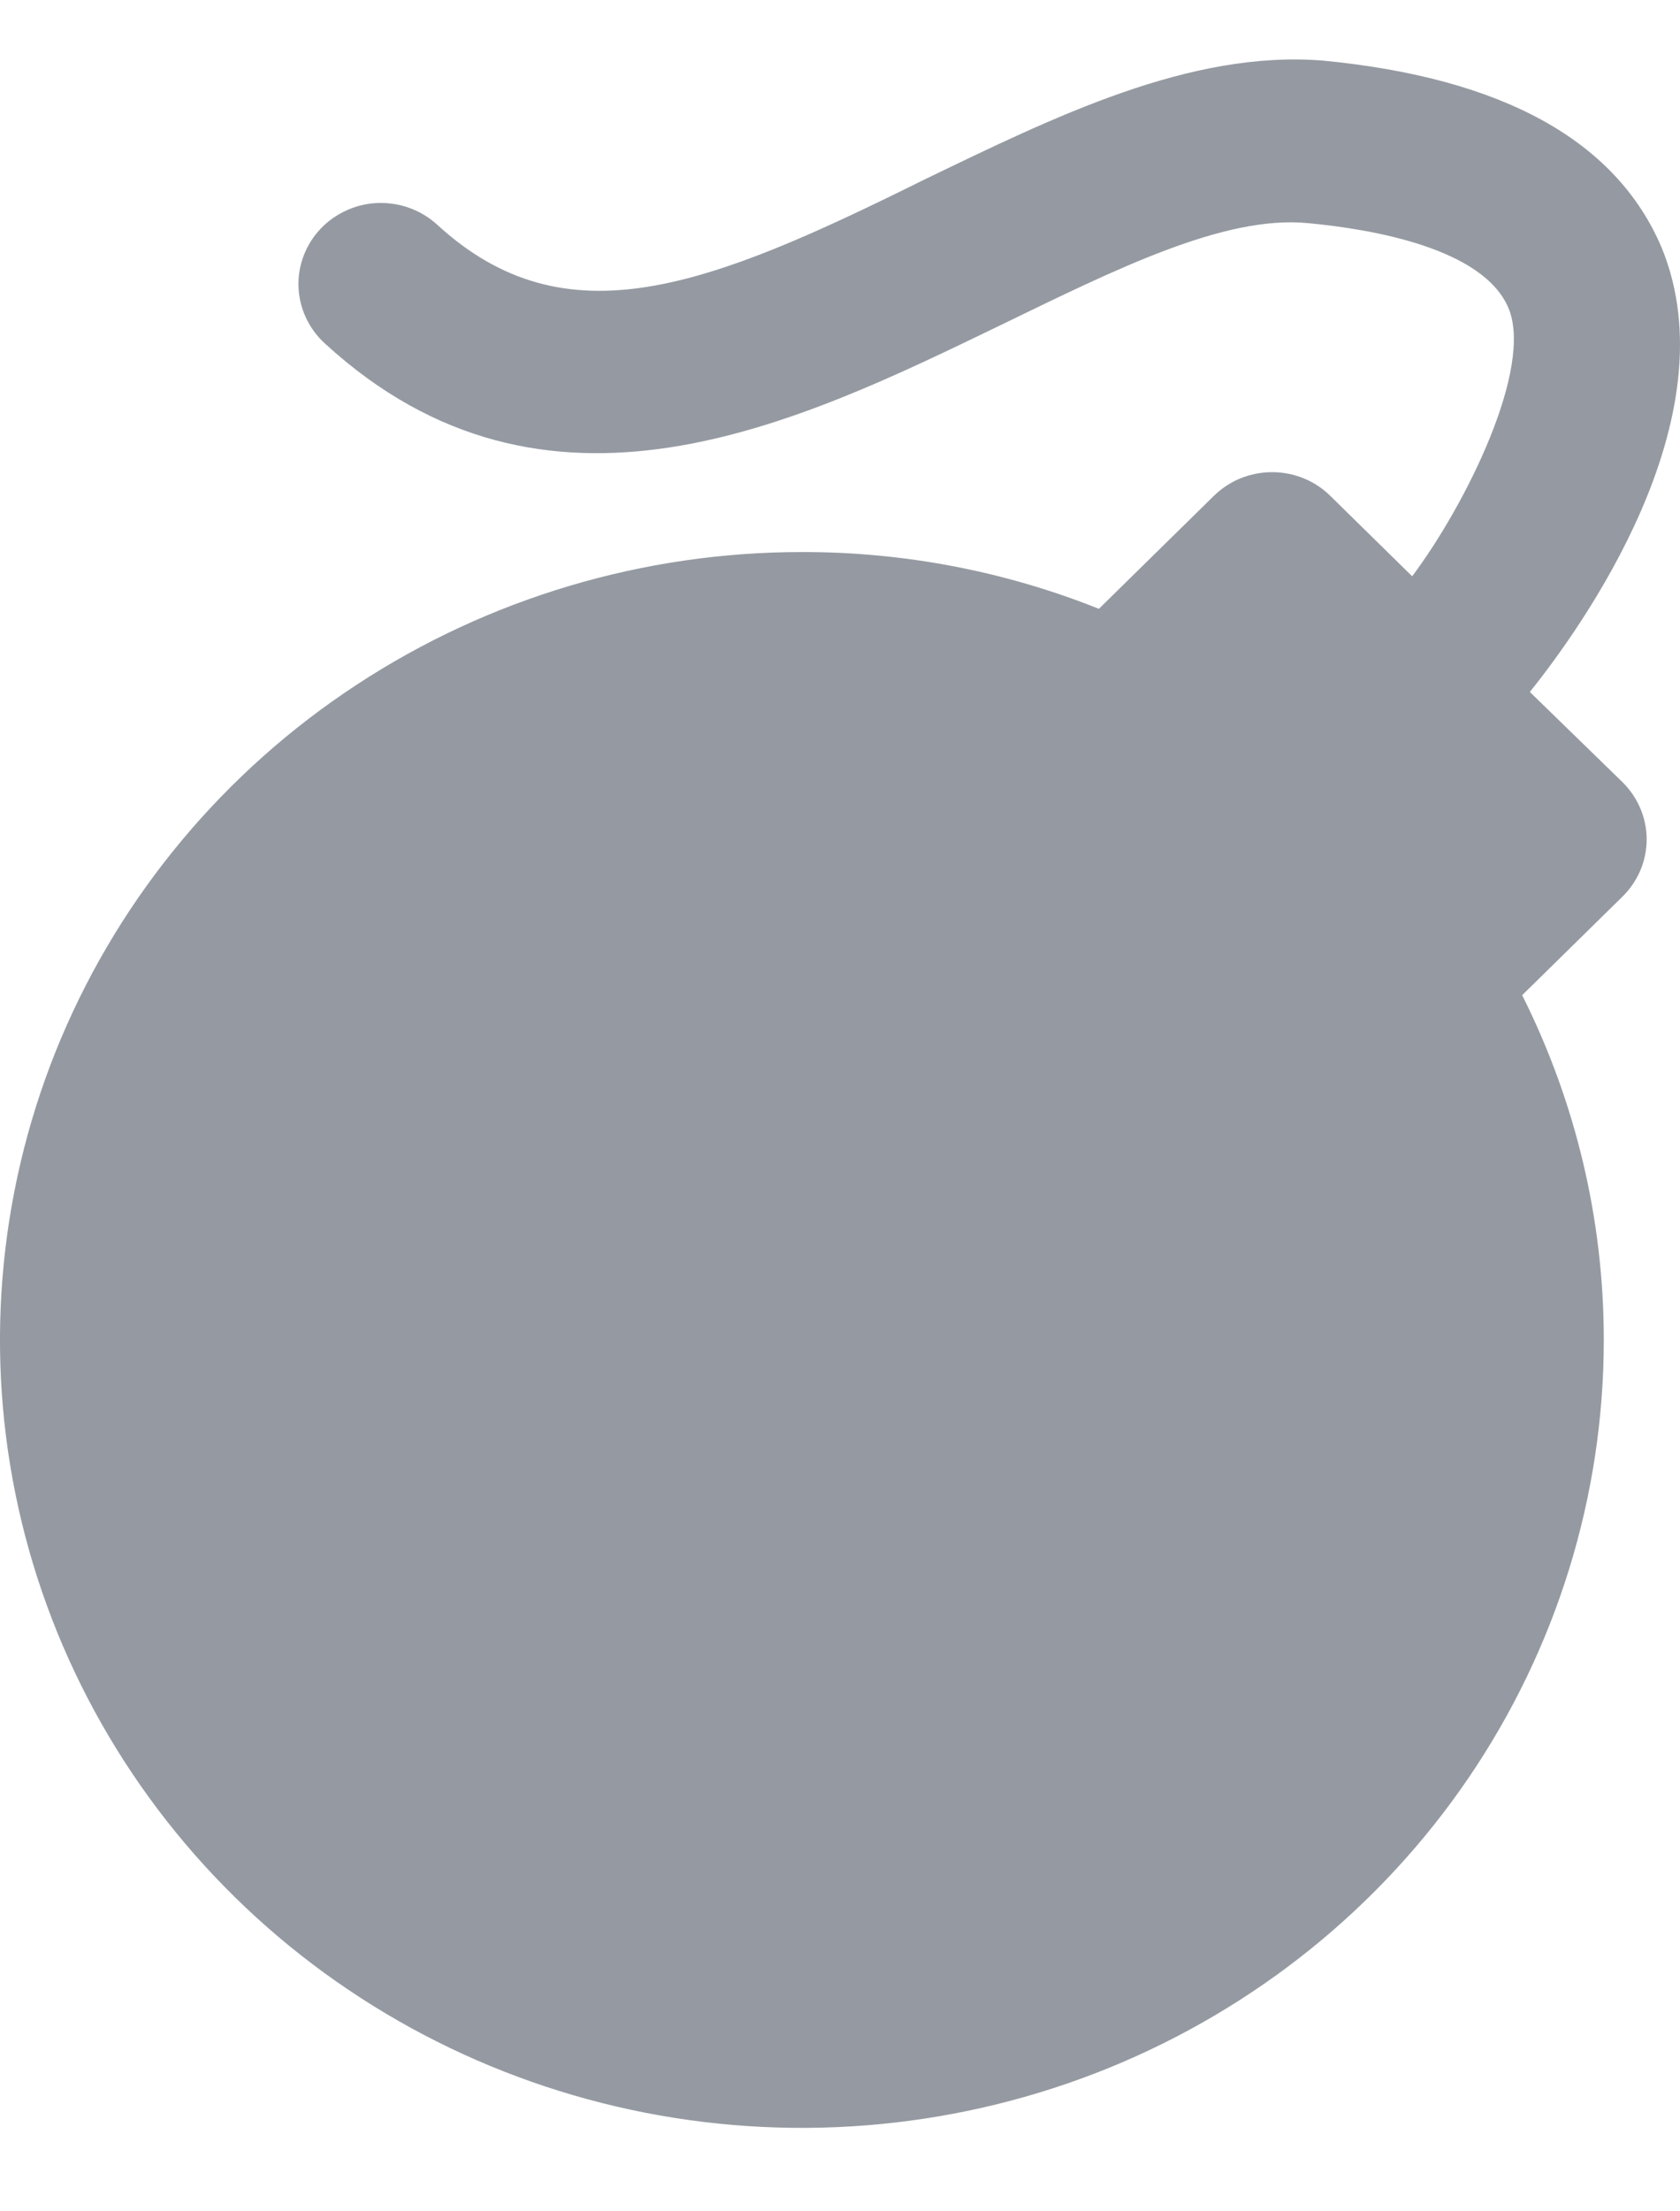 <svg width="19" height="25" viewBox="0 0 19 25" fill="none" xmlns="http://www.w3.org/2000/svg">
<path d="M17.302 7.823C17.877 7.105 19.591 4.737 18.791 2.796C18.277 1.591 16.998 0.881 14.961 0.685C13.456 0.565 11.932 1.317 10.444 2.035C7.998 3.249 6.397 3.873 4.944 2.54C4.854 2.458 4.749 2.394 4.634 2.352C4.519 2.31 4.397 2.291 4.274 2.295C4.152 2.299 4.032 2.327 3.92 2.378C3.809 2.428 3.708 2.499 3.625 2.587C3.542 2.675 3.477 2.778 3.434 2.891C3.391 3.004 3.371 3.124 3.376 3.244C3.38 3.364 3.409 3.483 3.46 3.592C3.511 3.701 3.583 3.8 3.673 3.882C6.179 6.182 9.017 4.788 11.314 3.677C12.62 3.044 13.847 2.429 14.796 2.523C15.518 2.591 16.771 2.805 17.059 3.48C17.346 4.155 16.58 5.703 15.971 6.515L15.048 5.609C14.962 5.523 14.859 5.455 14.745 5.408C14.632 5.362 14.51 5.338 14.387 5.338C14.264 5.338 14.142 5.362 14.028 5.408C13.915 5.455 13.812 5.523 13.725 5.609L12.428 6.883C11.362 6.457 10.22 6.239 9.069 6.241C7.275 6.241 5.522 6.764 4.031 7.743C2.539 8.721 1.377 10.113 0.69 11.74C0.004 13.368 -0.176 15.159 0.174 16.887C0.524 18.615 1.388 20.202 2.656 21.448C3.925 22.694 5.54 23.542 7.3 23.886C9.059 24.229 10.882 24.053 12.54 23.379C14.197 22.704 15.613 21.563 16.61 20.098C17.606 18.633 18.138 16.911 18.138 15.149C18.139 13.797 17.823 12.464 17.215 11.251L18.347 10.139C18.434 10.055 18.503 9.953 18.551 9.842C18.598 9.73 18.623 9.611 18.623 9.49C18.623 9.369 18.598 9.249 18.551 9.138C18.503 9.026 18.434 8.925 18.347 8.84L17.302 7.823Z" fill="#959AA2"/>
</svg>
